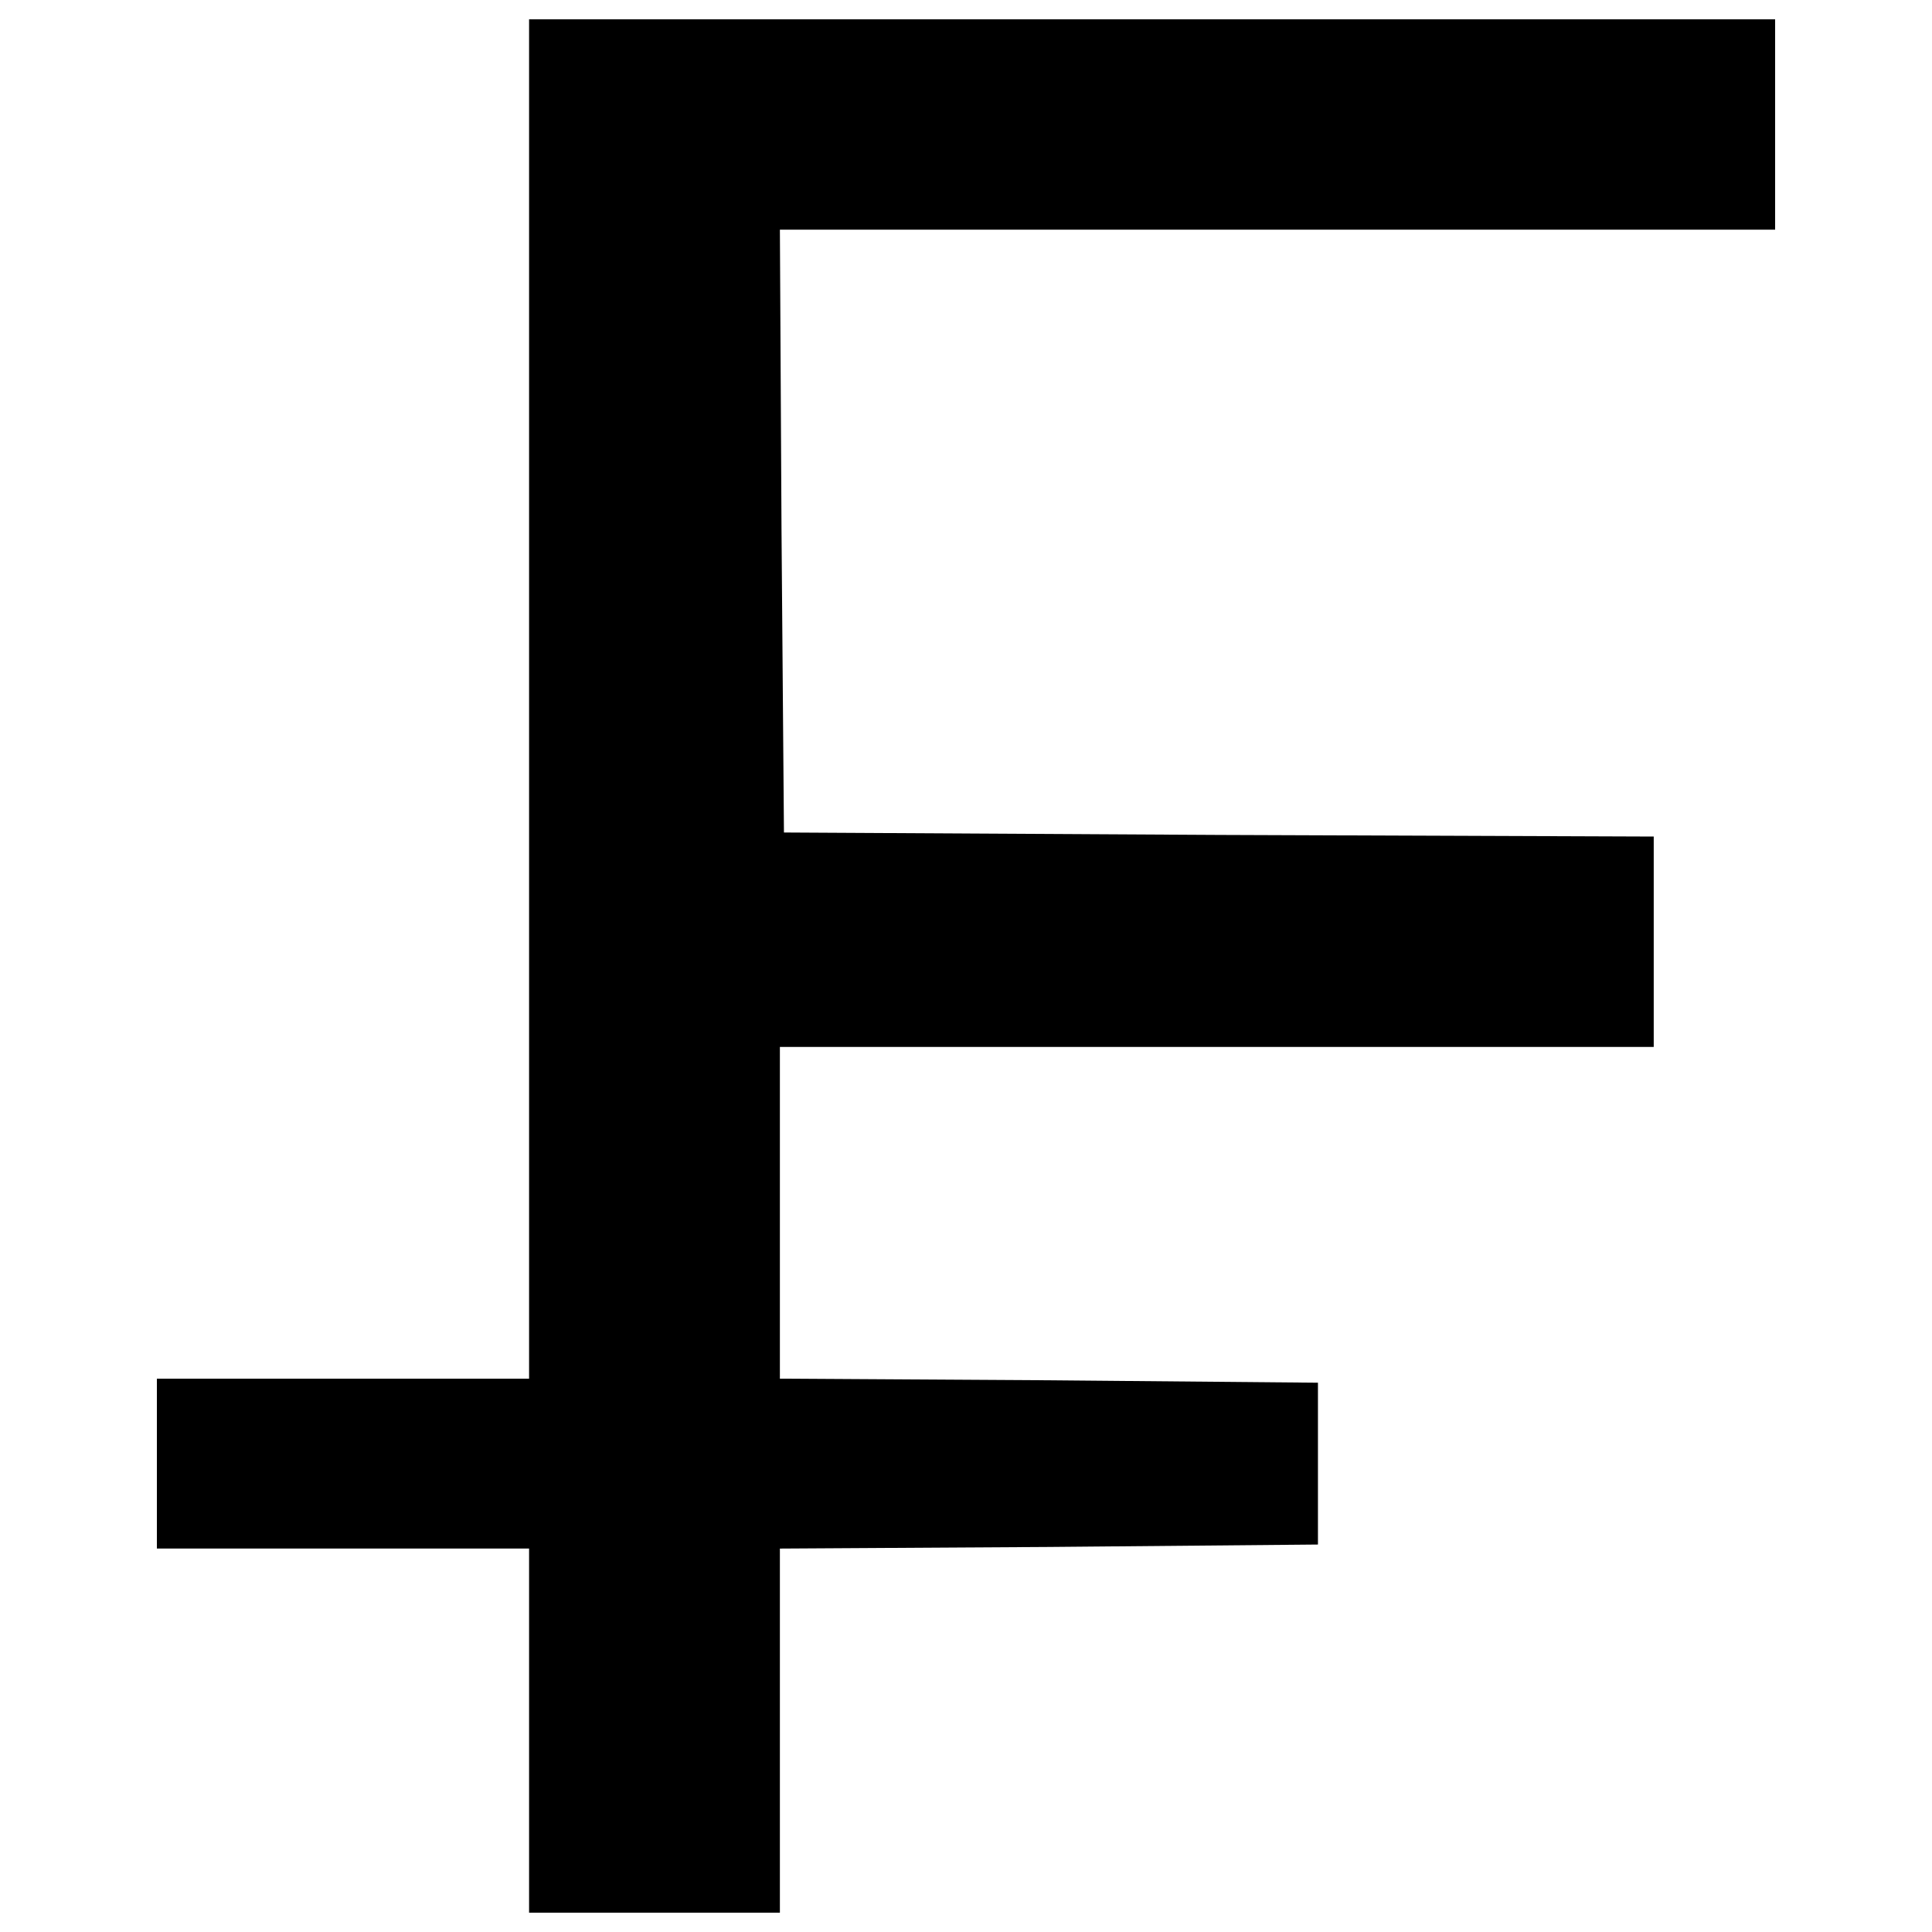 <?xml version="1.0" encoding="utf-8"?>
<!-- Svg Vector Icons : http://www.onlinewebfonts.com/icon -->
<!DOCTYPE svg PUBLIC "-//W3C//DTD SVG 1.1//EN" "http://www.w3.org/Graphics/SVG/1.1/DTD/svg11.dtd">
<svg version="1.1" xmlns="http://www.w3.org/2000/svg" xmlns:xlink="http://www.w3.org/1999/xlink" x="0px" y="0px" viewBox="0 0 1000 1000" enable-background="new 0 0 1000 1000" xml:space="preserve">
<g><g transform="translate(0,234) scale(0.1,-0.1)"><path d="M2738.5-1277.9v-3518h-963.2H812v-439.7v-439.7h963.3h963.2v-942.3V-7560h649.1h649.1v942.3v942.3l1394.6,8.4l1390.4,12.5v418.8v418.8l-1390.4,12.6l-1394.6,8.4v858.5v858.6h2261.5h2261.5v544.4v544.4l-2249,8.4L4057.7-1969l-12.6,1562.1l-8.4,1558h2575.7H9188v544.4V2240H5963.3H2738.5V-1277.9z"/></g></g>
</svg>
